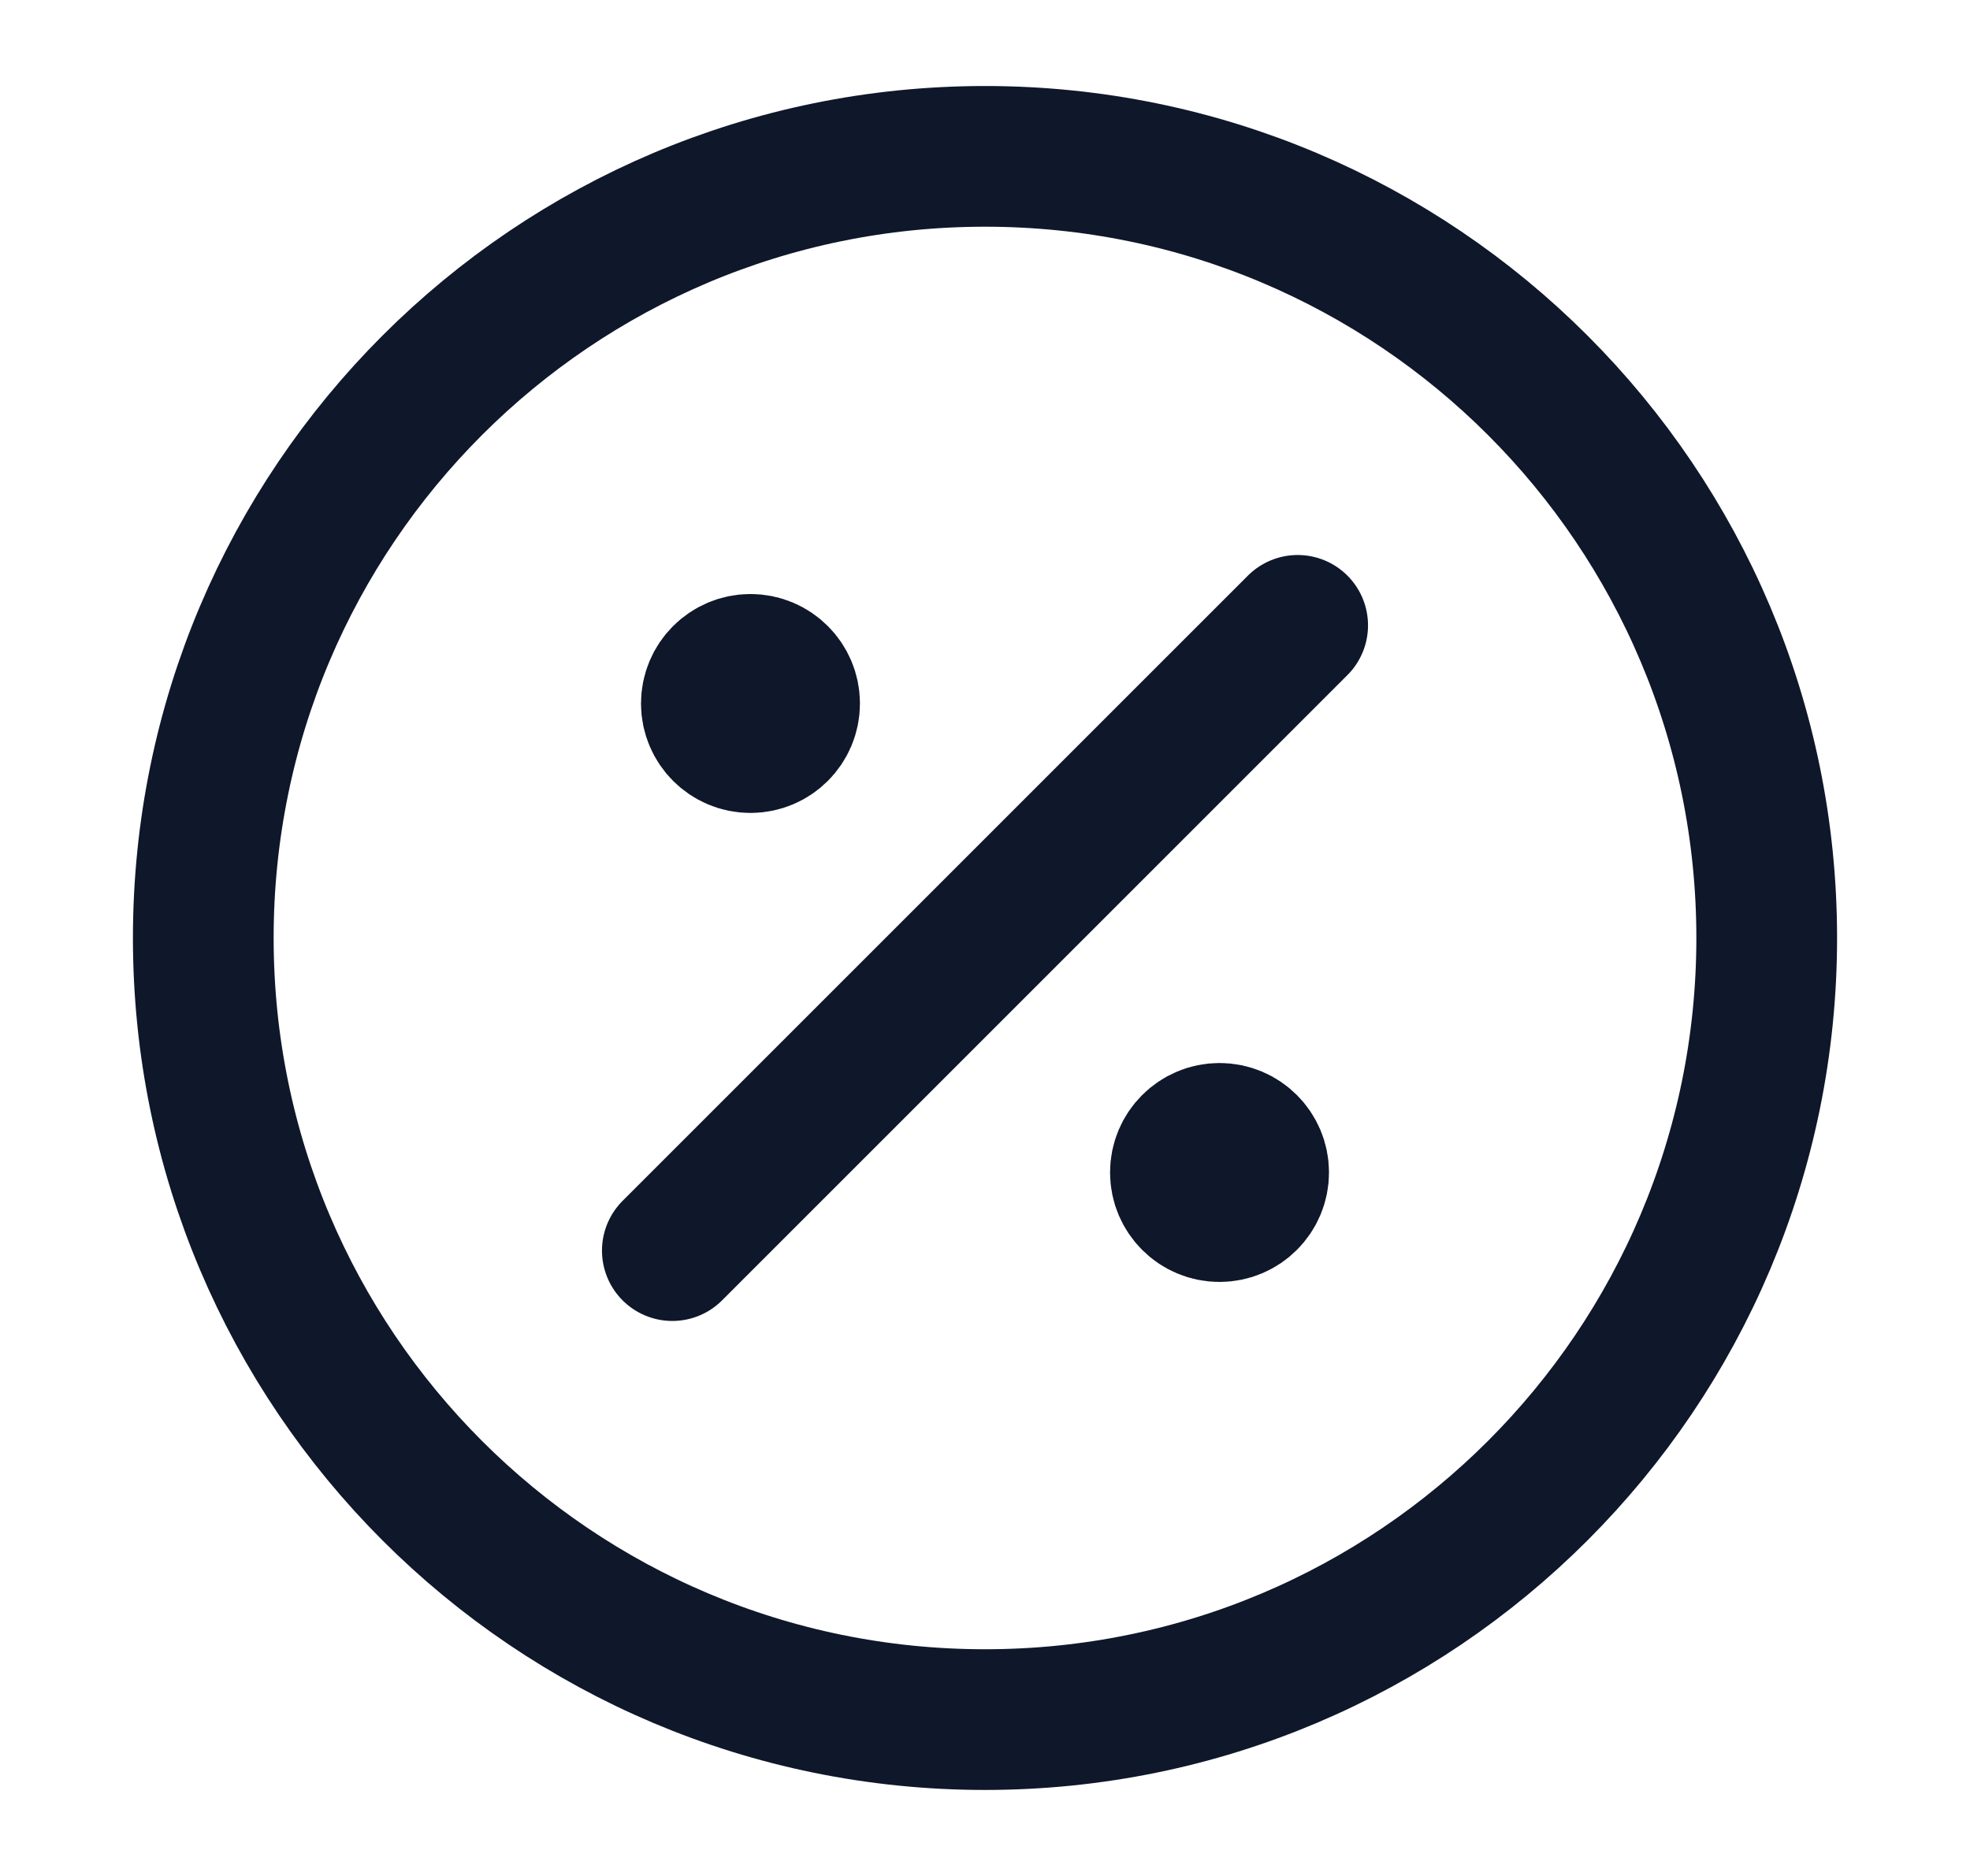 <svg width="21" height="20" viewBox="0 0 21 20" fill="none" xmlns="http://www.w3.org/2000/svg">
<path d="M8 7.5H8.008M13 12.5H13.008M13.833 6.667L7.167 13.333M18.833 10C18.833 14.602 15.102 18.333 10.5 18.333C5.898 18.333 2.167 14.602 2.167 10C2.167 5.398 5.898 1.667 10.5 1.667C15.102 1.667 18.833 5.398 18.833 10ZM8.417 7.5C8.417 7.73 8.23 7.917 8 7.917C7.77 7.917 7.583 7.73 7.583 7.5C7.583 7.27 7.77 7.083 8 7.083C8.23 7.083 8.417 7.27 8.417 7.5ZM13.417 12.5C13.417 12.73 13.23 12.917 13 12.917C12.77 12.917 12.583 12.73 12.583 12.5C12.583 12.27 12.77 12.083 13 12.083C13.23 12.083 13.417 12.27 13.417 12.5Z" stroke="#0F172A" stroke-width="1.5" stroke-linecap="round" stroke-linejoin="round"/>
</svg>
